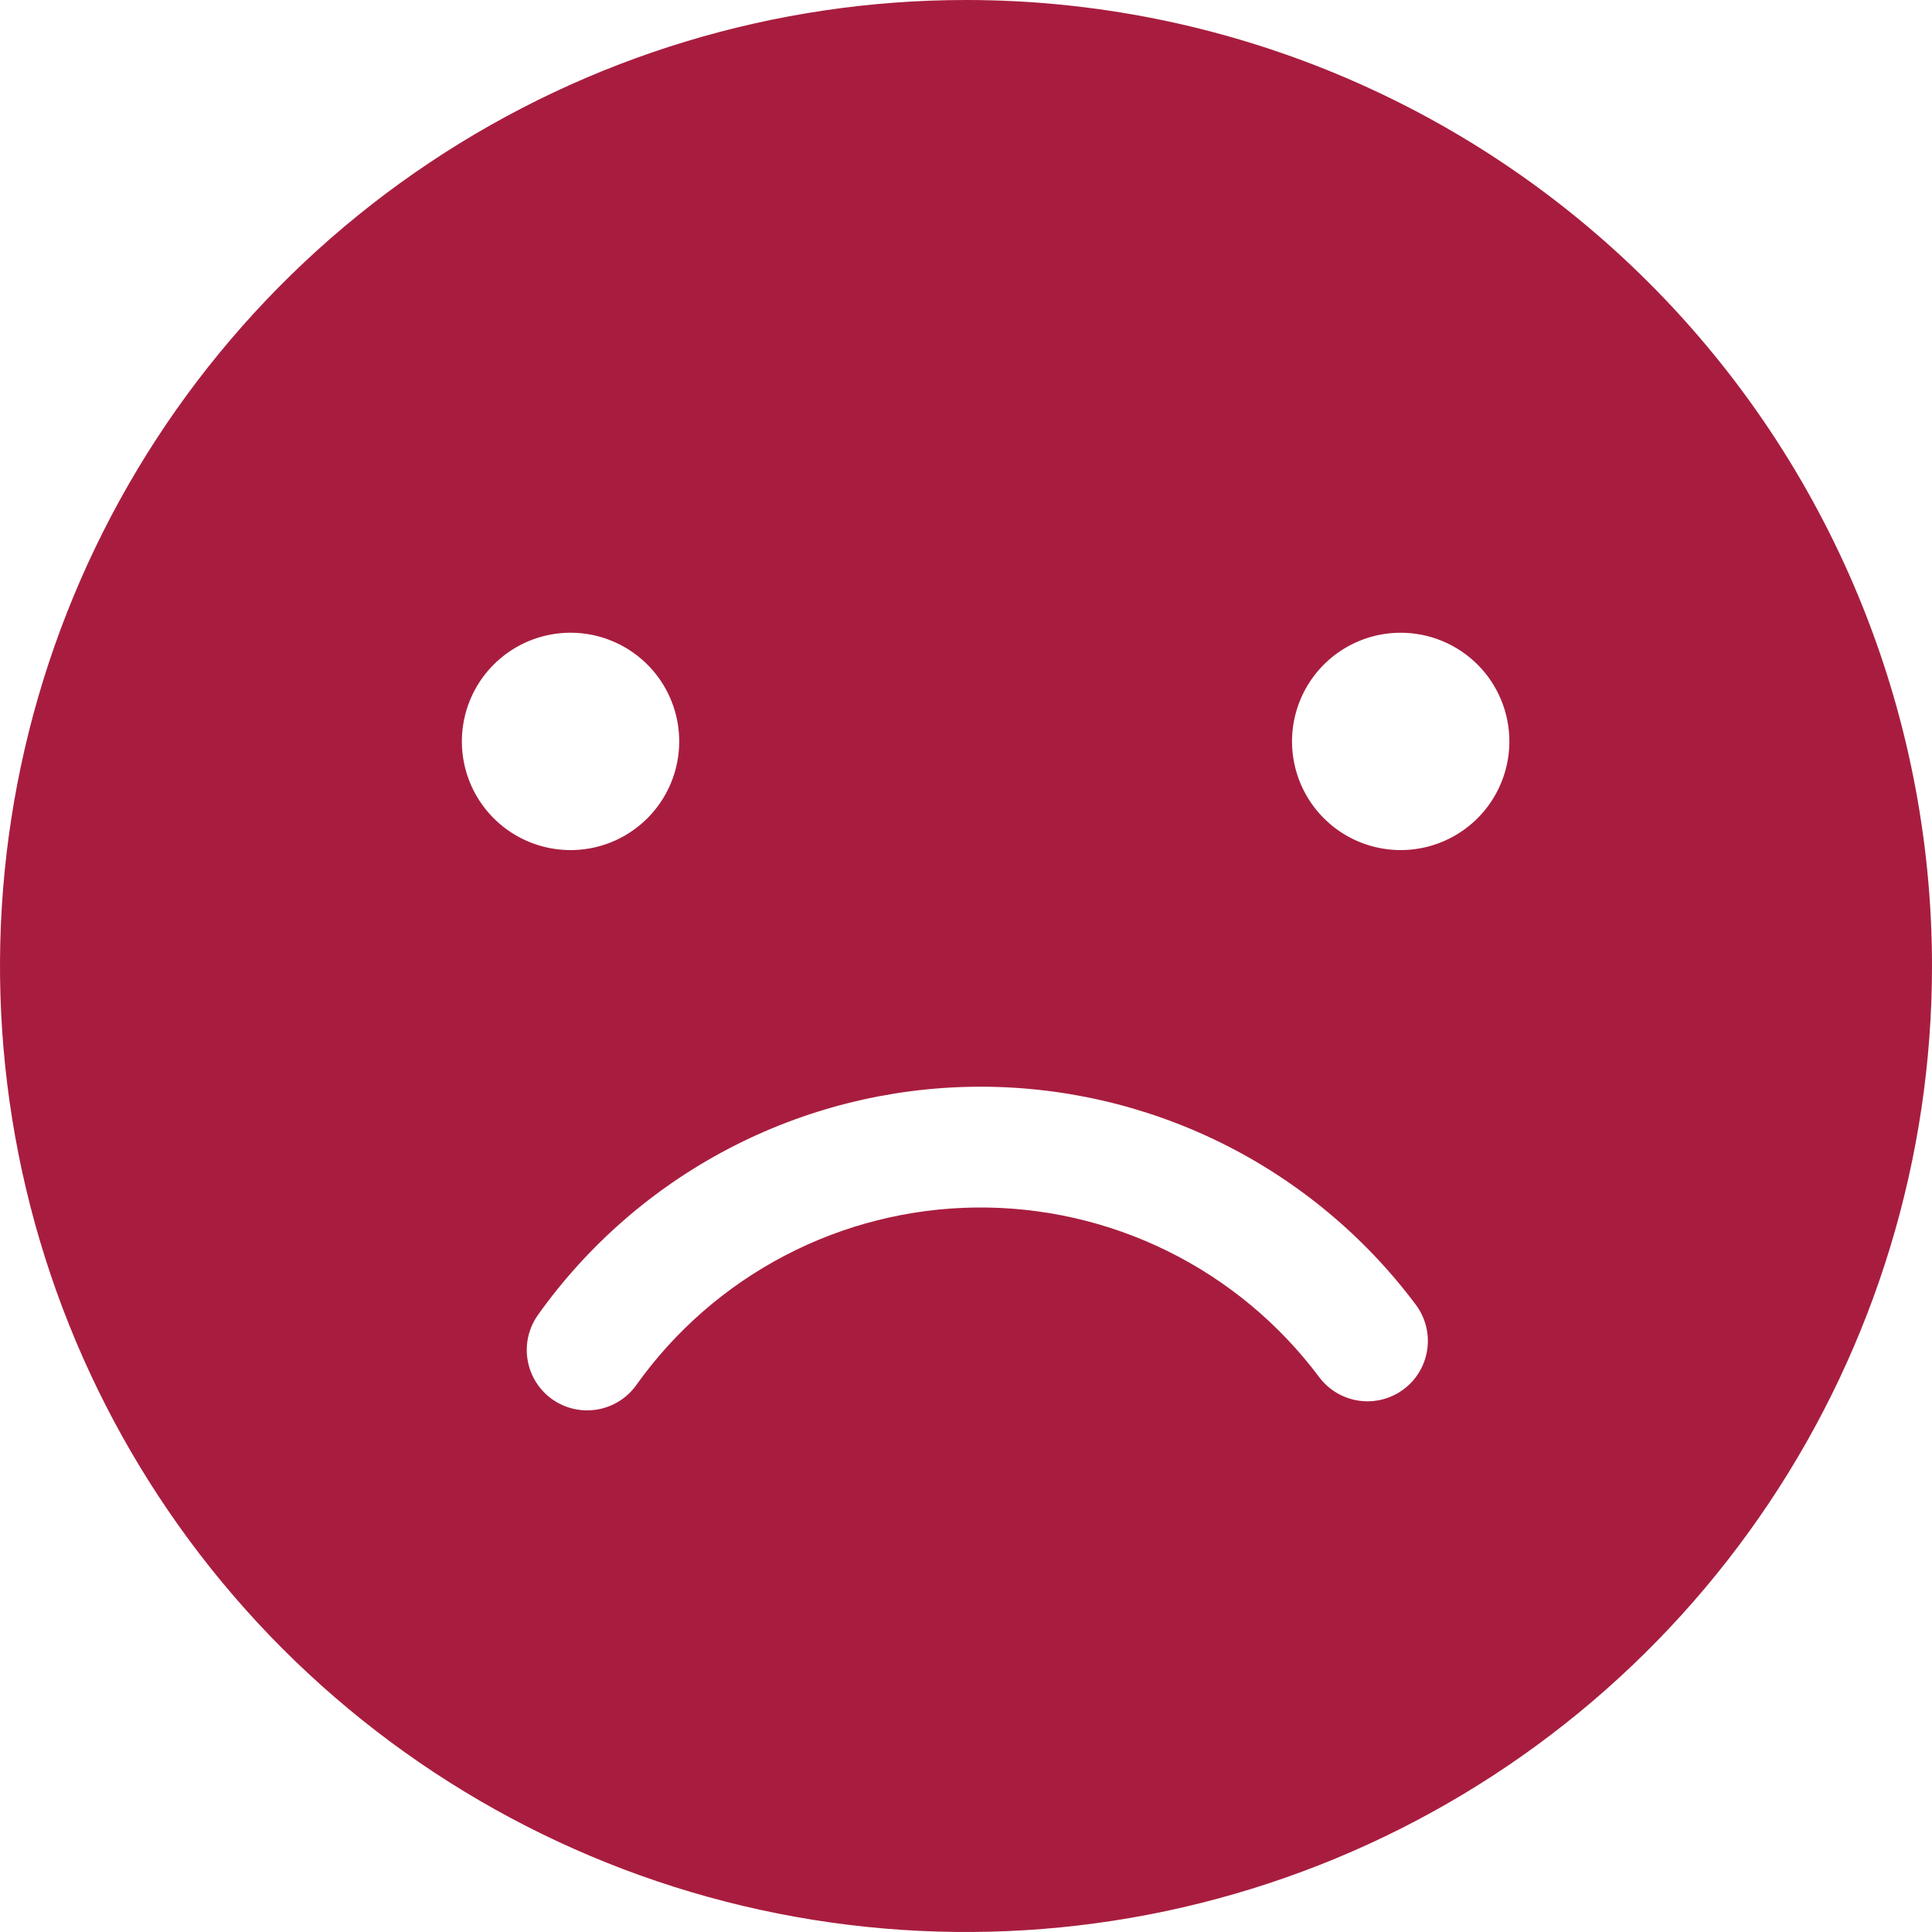 <svg width="117" height="117" viewBox="0 0 117 117" fill="none" xmlns="http://www.w3.org/2000/svg">
<path d="M58.5 0C46.93 0 35.619 3.431 25.999 9.859C16.379 16.287 8.881 25.424 4.453 36.113C0.025 46.803 -1.133 58.565 1.124 69.913C3.381 81.261 8.953 91.684 17.134 99.866C25.316 108.047 35.739 113.619 47.087 115.876C58.435 118.133 70.198 116.975 80.887 112.547C91.576 108.119 100.713 100.621 107.141 91.001C113.569 81.381 117 70.07 117 58.5C117 42.985 110.837 28.105 99.866 17.134C88.895 6.163 74.015 0 58.5 0ZM91.406 44.899C91.406 46.2 91.02 47.473 90.297 48.555C89.574 49.637 88.546 50.481 87.344 50.979C86.141 51.477 84.818 51.608 83.541 51.353C82.264 51.1 81.092 50.473 80.171 49.552C79.251 48.632 78.624 47.459 78.37 46.183C78.116 44.906 78.247 43.583 78.745 42.38C79.243 41.178 80.086 40.15 81.169 39.427C82.251 38.703 83.523 38.318 84.825 38.318C86.57 38.318 88.244 39.011 89.479 40.245C90.713 41.479 91.406 43.153 91.406 44.899ZM34.552 51.48C33.25 51.48 31.977 51.094 30.895 50.371C29.813 49.648 28.969 48.62 28.471 47.417C27.973 46.215 27.843 44.891 28.097 43.615C28.351 42.338 28.977 41.166 29.898 40.245C30.818 39.325 31.991 38.698 33.268 38.444C34.544 38.19 35.867 38.32 37.07 38.819C38.273 39.317 39.3 40.16 40.024 41.242C40.747 42.325 41.133 43.597 41.133 44.899C41.133 45.775 40.958 46.643 40.618 47.452C40.278 48.26 39.781 48.992 39.154 49.605C38.527 50.218 37.784 50.7 36.969 51.022C36.153 51.344 35.282 51.499 34.405 51.48H34.552ZM85.739 79.011C86.321 79.787 86.571 80.762 86.434 81.722C86.296 82.682 85.784 83.549 85.008 84.13C84.232 84.712 83.257 84.962 82.297 84.825C81.337 84.688 80.471 84.175 79.889 83.399C77.476 80.17 74.335 77.556 70.721 75.771C67.107 73.986 63.123 73.08 59.092 73.126C55.062 73.172 51.099 74.17 47.527 76.038C43.955 77.906 40.875 80.591 38.537 83.874C37.974 84.665 37.121 85.199 36.165 85.36C35.208 85.521 34.227 85.296 33.436 84.734C32.646 84.171 32.112 83.318 31.951 82.361C31.789 81.405 32.015 80.423 32.577 79.633C35.582 75.412 39.542 71.96 44.133 69.558C48.725 67.156 53.819 65.873 59 65.812C64.182 65.752 69.304 66.916 73.951 69.209C78.597 71.503 82.636 74.862 85.739 79.011Z" fill="#A81D3F"/>
</svg>
